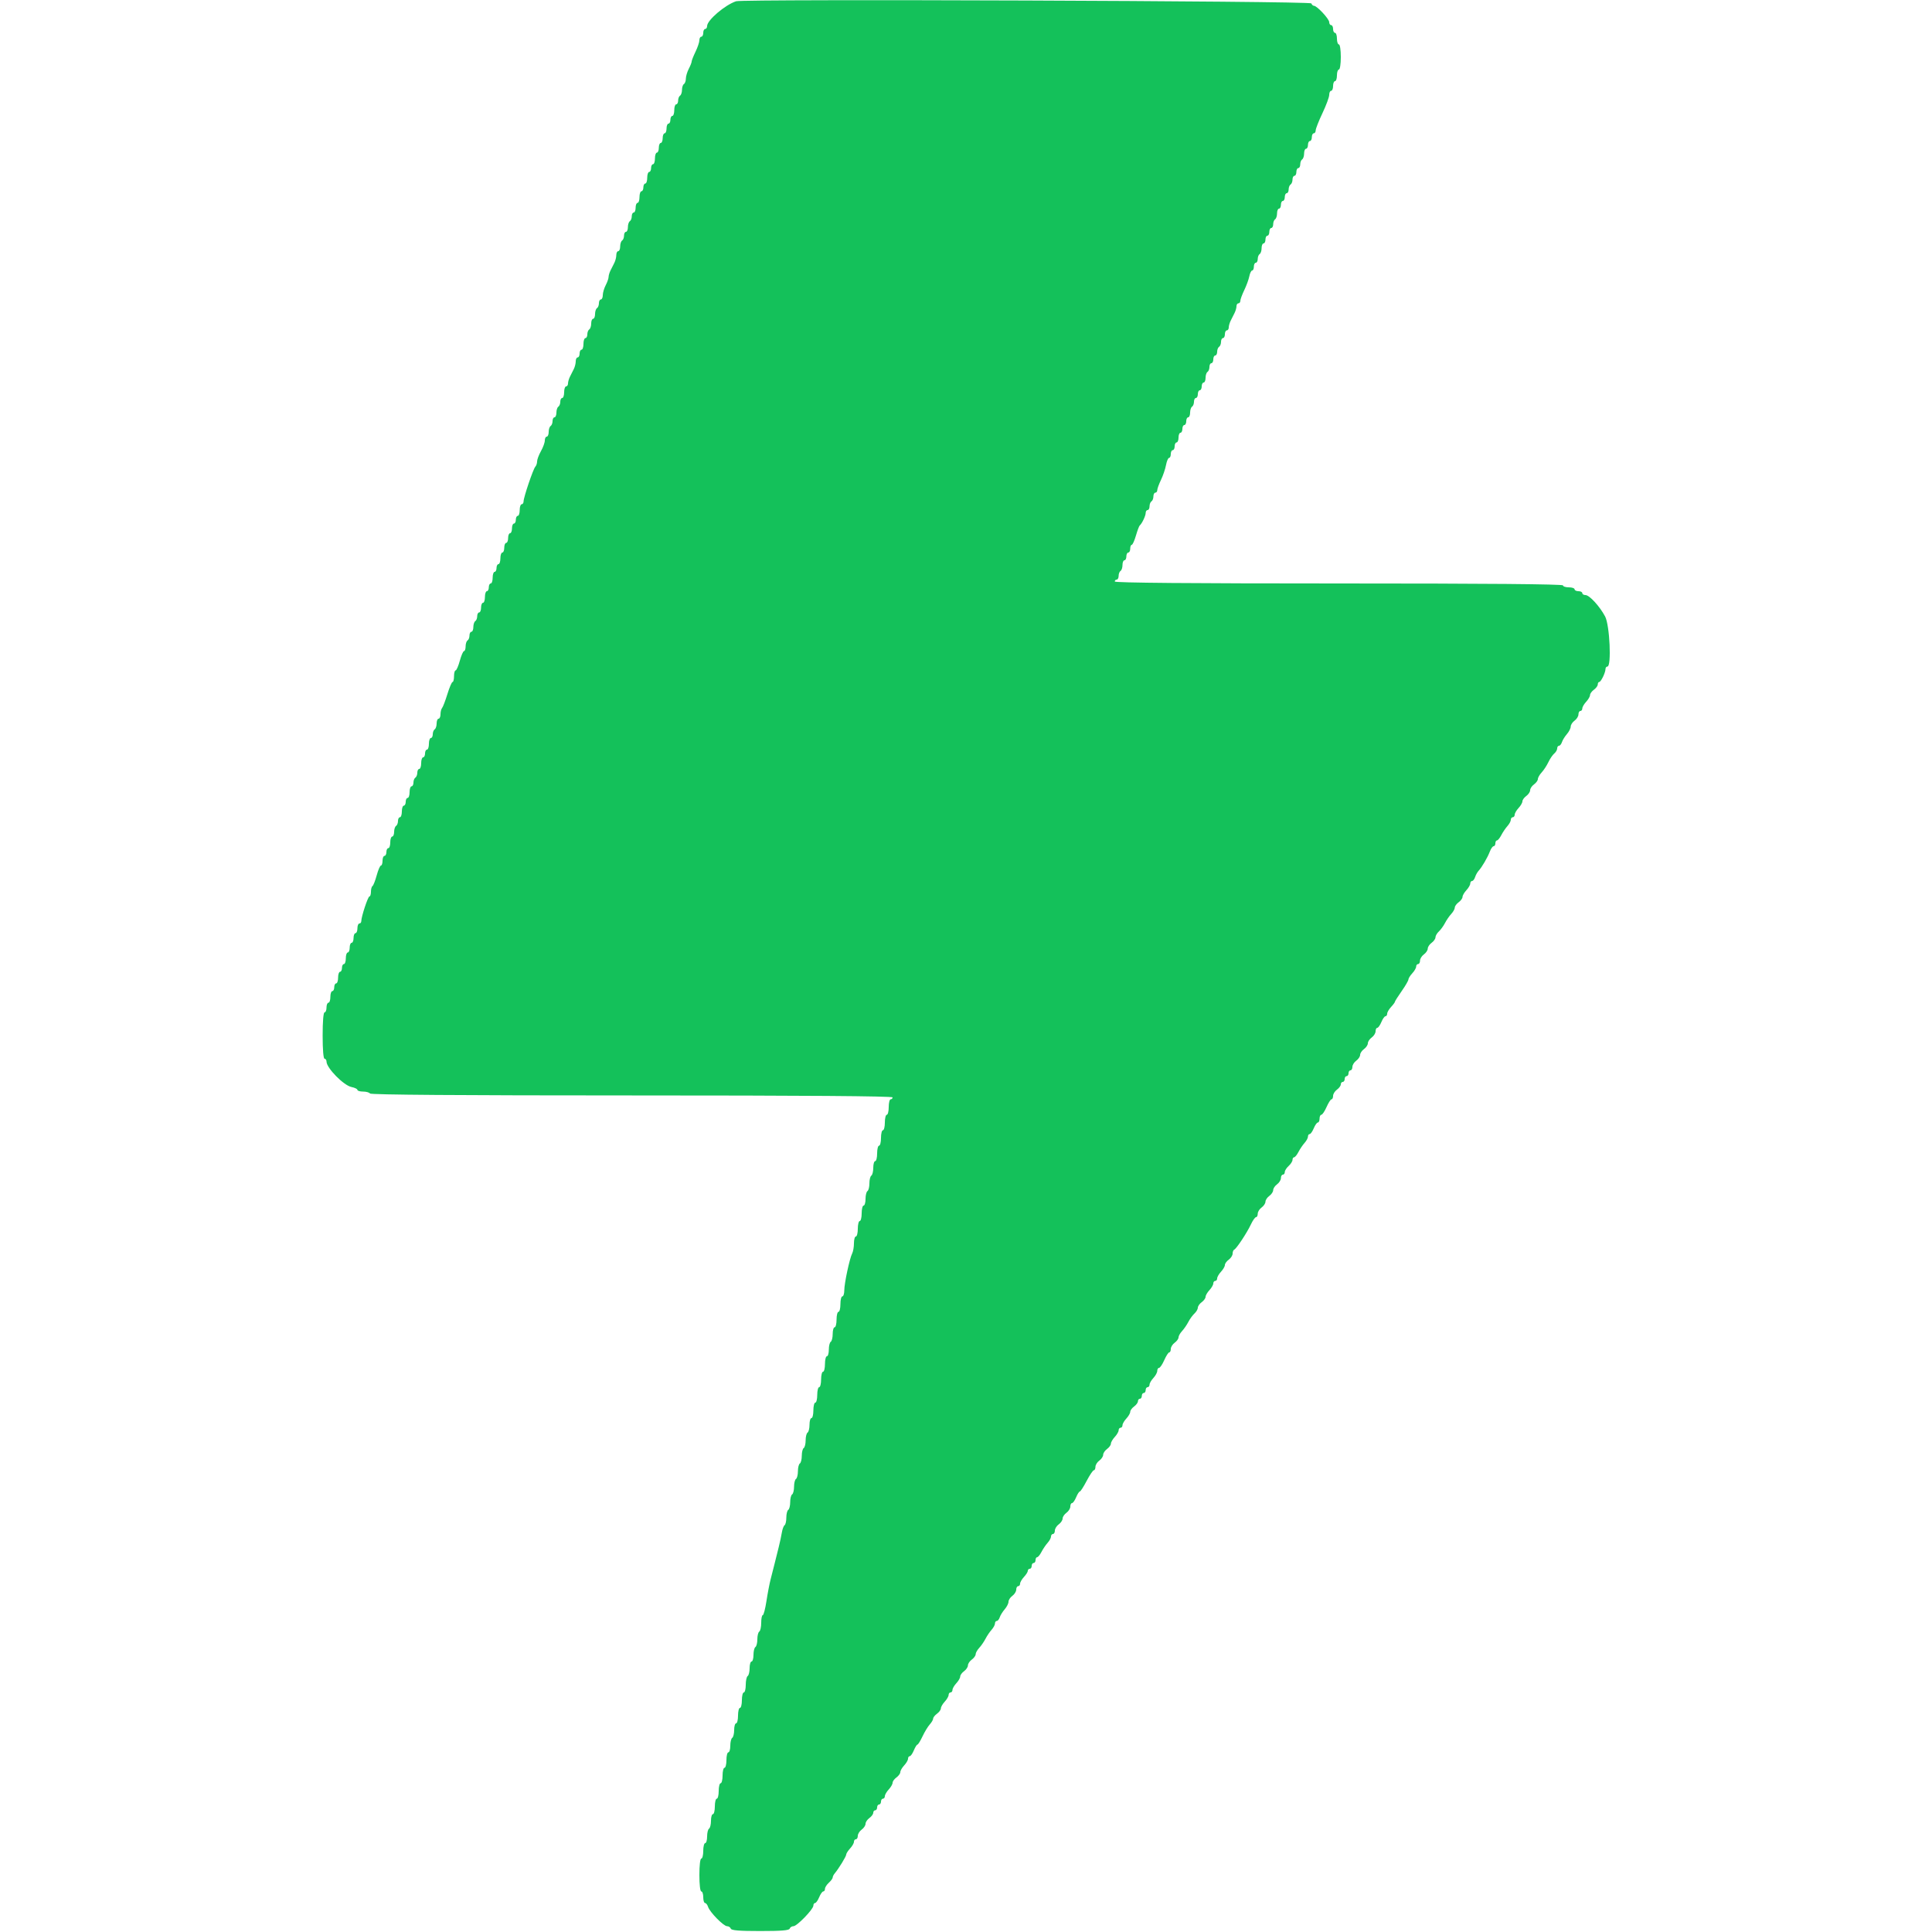 <svg id="svg" version="1.1" xmlns="http://www.w3.org/2000/svg" xmlns:xlink="http://www.w3.org/1999/xlink" width="400" height="400" viewBox="0, 0, 400,400"><g id="svgg"><path id="path0" d="M152.400 0.258 C 150.093 1.029,146.400 4.187,146.400 5.389 C 146.400 5.725,146.220 6.000,146.000 6.000 C 145.780 6.000,145.600 6.360,145.600 6.800 C 145.600 7.240,145.420 7.600,145.200 7.600 C 144.980 7.600,144.800 7.926,144.800 8.325 C 144.800 8.724,144.440 9.795,144.000 10.706 C 143.560 11.616,143.200 12.529,143.200 12.735 C 143.200 12.940,142.931 13.624,142.602 14.254 C 142.274 14.884,142.004 15.794,142.002 16.276 C 142.001 16.758,141.820 17.264,141.600 17.400 C 141.380 17.536,141.200 18.076,141.200 18.600 C 141.200 19.124,141.020 19.664,140.800 19.800 C 140.580 19.936,140.400 20.397,140.400 20.824 C 140.400 21.251,140.220 21.600,140.000 21.600 C 139.780 21.600,139.600 22.140,139.600 22.800 C 139.600 23.460,139.420 24.000,139.200 24.000 C 138.980 24.000,138.800 24.360,138.800 24.800 C 138.800 25.240,138.620 25.600,138.400 25.600 C 138.180 25.600,138.000 26.050,138.000 26.600 C 138.000 27.150,137.820 27.600,137.600 27.600 C 137.380 27.600,137.200 28.050,137.200 28.600 C 137.200 29.150,137.020 29.600,136.800 29.600 C 136.580 29.600,136.400 30.050,136.400 30.600 C 136.400 31.150,136.220 31.600,136.000 31.600 C 135.780 31.600,135.600 32.140,135.600 32.800 C 135.600 33.460,135.420 34.000,135.200 34.000 C 134.980 34.000,134.800 34.360,134.800 34.800 C 134.800 35.240,134.620 35.600,134.400 35.600 C 134.180 35.600,134.000 36.140,134.000 36.800 C 134.000 37.460,133.820 38.000,133.600 38.000 C 133.380 38.000,133.200 38.360,133.200 38.800 C 133.200 39.240,133.020 39.600,132.800 39.600 C 132.580 39.600,132.400 40.140,132.400 40.800 C 132.400 41.460,132.220 42.000,132.000 42.000 C 131.780 42.000,131.600 42.450,131.600 43.000 C 131.600 43.550,131.420 44.000,131.200 44.000 C 130.980 44.000,130.800 44.349,130.800 44.776 C 130.800 45.203,130.620 45.664,130.400 45.800 C 130.180 45.936,130.000 46.487,130.000 47.024 C 130.000 47.561,129.820 48.000,129.600 48.000 C 129.380 48.000,129.200 48.349,129.200 48.776 C 129.200 49.203,129.020 49.664,128.800 49.800 C 128.580 49.936,128.400 50.487,128.400 51.024 C 128.400 51.561,128.220 52.000,128.000 52.000 C 127.780 52.000,127.600 52.362,127.600 52.805 C 127.600 53.248,127.420 53.968,127.200 54.405 C 126.980 54.842,126.620 55.558,126.400 55.995 C 126.180 56.432,126.000 57.041,126.000 57.349 C 126.000 57.657,125.731 58.424,125.402 59.054 C 125.074 59.684,124.804 60.605,124.802 61.100 C 124.801 61.595,124.620 62.000,124.400 62.000 C 124.180 62.000,124.000 62.349,124.000 62.776 C 124.000 63.203,123.820 63.664,123.600 63.800 C 123.380 63.936,123.200 64.487,123.200 65.024 C 123.200 65.561,123.020 66.000,122.800 66.000 C 122.580 66.000,122.400 66.439,122.400 66.976 C 122.400 67.513,122.220 68.064,122.000 68.200 C 121.780 68.336,121.600 68.797,121.600 69.224 C 121.600 69.651,121.420 70.000,121.200 70.000 C 120.980 70.000,120.800 70.540,120.800 71.200 C 120.800 71.860,120.620 72.400,120.400 72.400 C 120.180 72.400,120.000 72.760,120.000 73.200 C 120.000 73.640,119.820 74.000,119.600 74.000 C 119.380 74.000,119.200 74.362,119.200 74.805 C 119.200 75.248,119.020 75.968,118.800 76.405 C 118.580 76.842,118.220 77.558,118.000 77.995 C 117.780 78.432,117.600 79.062,117.600 79.395 C 117.600 79.728,117.420 80.000,117.200 80.000 C 116.980 80.000,116.800 80.540,116.800 81.200 C 116.800 81.860,116.620 82.400,116.400 82.400 C 116.180 82.400,116.000 82.749,116.000 83.176 C 116.000 83.603,115.820 84.064,115.600 84.200 C 115.380 84.336,115.200 84.887,115.200 85.424 C 115.200 85.961,115.020 86.400,114.800 86.400 C 114.580 86.400,114.400 86.749,114.400 87.176 C 114.400 87.603,114.220 88.064,114.000 88.200 C 113.780 88.336,113.600 88.887,113.600 89.424 C 113.600 89.961,113.420 90.400,113.200 90.400 C 112.980 90.400,112.800 90.755,112.800 91.188 C 112.800 91.621,112.440 92.617,112.000 93.400 C 111.560 94.183,111.200 95.143,111.200 95.532 C 111.200 95.921,111.036 96.411,110.835 96.620 C 110.396 97.077,108.400 102.970,108.400 103.808 C 108.400 104.134,108.220 104.400,108.000 104.400 C 107.780 104.400,107.600 104.940,107.600 105.600 C 107.600 106.260,107.420 106.800,107.200 106.800 C 106.980 106.800,106.800 107.160,106.800 107.600 C 106.800 108.040,106.620 108.400,106.400 108.400 C 106.180 108.400,106.000 108.850,106.000 109.400 C 106.000 109.950,105.820 110.400,105.600 110.400 C 105.380 110.400,105.200 110.850,105.200 111.400 C 105.200 111.950,105.020 112.400,104.800 112.400 C 104.580 112.400,104.400 112.850,104.400 113.400 C 104.400 113.950,104.220 114.400,104.000 114.400 C 103.780 114.400,103.600 114.940,103.600 115.600 C 103.600 116.260,103.420 116.800,103.200 116.800 C 102.980 116.800,102.800 117.160,102.800 117.600 C 102.800 118.040,102.620 118.400,102.400 118.400 C 102.180 118.400,102.000 118.940,102.000 119.600 C 102.000 120.260,101.820 120.800,101.600 120.800 C 101.380 120.800,101.200 121.160,101.200 121.600 C 101.200 122.040,101.020 122.400,100.800 122.400 C 100.580 122.400,100.400 122.940,100.400 123.600 C 100.400 124.260,100.220 124.800,100.000 124.800 C 99.780 124.800,99.600 125.250,99.600 125.800 C 99.600 126.350,99.420 126.800,99.200 126.800 C 98.980 126.800,98.800 127.149,98.800 127.576 C 98.800 128.003,98.620 128.464,98.400 128.600 C 98.180 128.736,98.000 129.287,98.000 129.824 C 98.000 130.361,97.820 130.800,97.600 130.800 C 97.380 130.800,97.200 131.149,97.200 131.576 C 97.200 132.003,97.020 132.464,96.800 132.600 C 96.580 132.736,96.400 133.287,96.400 133.824 C 96.400 134.361,96.253 134.800,96.072 134.800 C 95.892 134.800,95.500 135.700,95.200 136.800 C 94.900 137.900,94.508 138.800,94.328 138.800 C 94.147 138.800,94.000 139.340,94.000 140.000 C 94.000 140.660,93.865 141.200,93.700 141.200 C 93.535 141.200,93.053 142.325,92.629 143.700 C 92.205 145.075,91.710 146.371,91.529 146.580 C 91.348 146.789,91.200 147.374,91.200 147.880 C 91.200 148.386,91.020 148.800,90.800 148.800 C 90.580 148.800,90.400 149.239,90.400 149.776 C 90.400 150.313,90.220 150.864,90.000 151.000 C 89.780 151.136,89.600 151.597,89.600 152.024 C 89.600 152.451,89.420 152.800,89.200 152.800 C 88.980 152.800,88.800 153.340,88.800 154.000 C 88.800 154.660,88.620 155.200,88.400 155.200 C 88.180 155.200,88.000 155.560,88.000 156.000 C 88.000 156.440,87.820 156.800,87.600 156.800 C 87.380 156.800,87.200 157.340,87.200 158.000 C 87.200 158.660,87.020 159.200,86.800 159.200 C 86.580 159.200,86.400 159.549,86.400 159.976 C 86.400 160.403,86.220 160.864,86.000 161.000 C 85.780 161.136,85.600 161.597,85.600 162.024 C 85.600 162.451,85.420 162.800,85.200 162.800 C 84.980 162.800,84.800 163.340,84.800 164.000 C 84.800 164.660,84.620 165.200,84.400 165.200 C 84.180 165.200,84.000 165.560,84.000 166.000 C 84.000 166.440,83.820 166.800,83.600 166.800 C 83.380 166.800,83.200 167.340,83.200 168.000 C 83.200 168.660,83.020 169.200,82.800 169.200 C 82.580 169.200,82.400 169.549,82.400 169.976 C 82.400 170.403,82.220 170.864,82.000 171.000 C 81.780 171.136,81.600 171.687,81.600 172.224 C 81.600 172.761,81.420 173.200,81.200 173.200 C 80.980 173.200,80.800 173.740,80.800 174.400 C 80.800 175.060,80.620 175.600,80.400 175.600 C 80.180 175.600,80.000 175.960,80.000 176.400 C 80.000 176.840,79.820 177.200,79.600 177.200 C 79.380 177.200,79.200 177.650,79.200 178.200 C 79.200 178.750,79.053 179.200,78.872 179.200 C 78.692 179.200,78.296 180.111,77.993 181.225 C 77.690 182.339,77.297 183.340,77.121 183.449 C 76.944 183.558,76.800 184.087,76.800 184.624 C 76.800 185.161,76.660 185.600,76.489 185.600 C 76.181 185.600,74.800 189.788,74.800 190.720 C 74.800 190.984,74.620 191.200,74.400 191.200 C 74.180 191.200,74.000 191.650,74.000 192.200 C 74.000 192.750,73.820 193.200,73.600 193.200 C 73.380 193.200,73.200 193.650,73.200 194.200 C 73.200 194.750,73.020 195.200,72.800 195.200 C 72.580 195.200,72.400 195.650,72.400 196.200 C 72.400 196.750,72.220 197.200,72.000 197.200 C 71.780 197.200,71.600 197.740,71.600 198.400 C 71.600 199.060,71.420 199.600,71.200 199.600 C 70.980 199.600,70.800 199.960,70.800 200.400 C 70.800 200.840,70.620 201.200,70.400 201.200 C 70.180 201.200,70.000 201.740,70.000 202.400 C 70.000 203.060,69.820 203.600,69.600 203.600 C 69.380 203.600,69.200 203.960,69.200 204.400 C 69.200 204.840,69.020 205.200,68.800 205.200 C 68.580 205.200,68.400 205.740,68.400 206.400 C 68.400 207.060,68.220 207.600,68.000 207.600 C 67.780 207.600,67.600 208.050,67.600 208.600 C 67.600 209.150,67.420 209.600,67.200 209.600 C 66.956 209.600,66.800 211.467,66.800 214.400 C 66.800 217.333,66.956 219.200,67.200 219.200 C 67.420 219.200,67.600 219.468,67.600 219.795 C 67.600 221.110,71.156 224.731,72.763 225.053 C 73.443 225.189,74.000 225.458,74.000 225.650 C 74.000 225.843,74.529 226.000,75.176 226.000 C 75.823 226.000,76.464 226.180,76.600 226.400 C 76.763 226.663,95.271 226.800,130.824 226.800 C 166.541 226.800,184.800 226.935,184.800 227.200 C 184.800 227.420,184.620 227.600,184.400 227.600 C 184.180 227.600,184.000 228.320,184.000 229.200 C 184.000 230.080,183.820 230.800,183.600 230.800 C 183.380 230.800,183.200 231.520,183.200 232.400 C 183.200 233.280,183.020 234.000,182.800 234.000 C 182.580 234.000,182.400 234.720,182.400 235.600 C 182.400 236.480,182.220 237.200,182.000 237.200 C 181.780 237.200,181.600 237.920,181.600 238.800 C 181.600 239.680,181.420 240.400,181.200 240.400 C 180.980 240.400,180.800 241.019,180.800 241.776 C 180.800 242.533,180.620 243.264,180.400 243.400 C 180.180 243.536,180.000 244.256,180.000 245.000 C 180.000 245.744,179.820 246.464,179.600 246.600 C 179.380 246.736,179.200 247.467,179.200 248.224 C 179.200 248.981,179.020 249.600,178.800 249.600 C 178.580 249.600,178.400 250.320,178.400 251.200 C 178.400 252.080,178.220 252.800,178.000 252.800 C 177.780 252.800,177.600 253.520,177.600 254.400 C 177.600 255.280,177.420 256.000,177.200 256.000 C 176.980 256.000,176.800 256.632,176.800 257.405 C 176.800 258.178,176.636 259.123,176.436 259.505 C 175.910 260.511,174.800 265.701,174.800 267.157 C 174.800 267.841,174.620 268.400,174.400 268.400 C 174.180 268.400,174.000 269.120,174.000 270.000 C 174.000 270.880,173.820 271.600,173.600 271.600 C 173.380 271.600,173.200 272.320,173.200 273.200 C 173.200 274.080,173.020 274.800,172.800 274.800 C 172.580 274.800,172.400 275.419,172.400 276.176 C 172.400 276.933,172.220 277.664,172.000 277.800 C 171.780 277.936,171.600 278.667,171.600 279.424 C 171.600 280.181,171.420 280.800,171.200 280.800 C 170.980 280.800,170.800 281.520,170.800 282.400 C 170.800 283.280,170.620 284.000,170.400 284.000 C 170.180 284.000,170.000 284.720,170.000 285.600 C 170.000 286.480,169.820 287.200,169.600 287.200 C 169.380 287.200,169.200 287.920,169.200 288.800 C 169.200 289.680,169.020 290.400,168.800 290.400 C 168.580 290.400,168.400 291.120,168.400 292.000 C 168.400 292.880,168.220 293.600,168.000 293.600 C 167.780 293.600,167.600 294.219,167.600 294.976 C 167.600 295.733,167.420 296.464,167.200 296.600 C 166.980 296.736,166.800 297.456,166.800 298.200 C 166.800 298.944,166.620 299.664,166.400 299.800 C 166.180 299.936,166.000 300.656,166.000 301.400 C 166.000 302.144,165.820 302.864,165.600 303.000 C 165.380 303.136,165.200 303.856,165.200 304.600 C 165.200 305.344,165.020 306.064,164.800 306.200 C 164.580 306.336,164.400 307.056,164.400 307.800 C 164.400 308.544,164.220 309.264,164.000 309.400 C 163.780 309.536,163.600 310.256,163.600 311.000 C 163.600 311.744,163.420 312.464,163.200 312.600 C 162.980 312.736,162.800 313.456,162.800 314.200 C 162.800 314.944,162.640 315.652,162.444 315.773 C 162.249 315.894,161.992 316.579,161.873 317.296 C 161.755 318.013,161.465 319.365,161.229 320.300 C 160.993 321.235,160.612 322.765,160.382 323.700 C 160.152 324.635,159.775 326.120,159.544 327.000 C 159.314 327.880,158.926 329.905,158.683 331.500 C 158.440 333.095,158.097 334.400,157.921 334.400 C 157.744 334.400,157.600 335.109,157.600 335.976 C 157.600 336.843,157.420 337.664,157.200 337.800 C 156.980 337.936,156.800 338.656,156.800 339.400 C 156.800 340.144,156.620 340.864,156.400 341.000 C 156.180 341.136,156.000 341.867,156.000 342.624 C 156.000 343.381,155.820 344.000,155.600 344.000 C 155.380 344.000,155.200 344.619,155.200 345.376 C 155.200 346.133,155.020 346.864,154.800 347.000 C 154.580 347.136,154.400 347.957,154.400 348.824 C 154.400 349.691,154.220 350.400,154.000 350.400 C 153.780 350.400,153.600 351.120,153.600 352.000 C 153.600 352.880,153.420 353.600,153.200 353.600 C 152.980 353.600,152.800 354.320,152.800 355.200 C 152.800 356.080,152.620 356.800,152.400 356.800 C 152.180 356.800,152.000 357.419,152.000 358.176 C 152.000 358.933,151.820 359.664,151.600 359.800 C 151.380 359.936,151.200 360.667,151.200 361.424 C 151.200 362.181,151.020 362.800,150.800 362.800 C 150.580 362.800,150.400 363.520,150.400 364.400 C 150.400 365.280,150.220 366.000,150.000 366.000 C 149.780 366.000,149.600 366.720,149.600 367.600 C 149.600 368.480,149.420 369.200,149.200 369.200 C 148.980 369.200,148.800 369.920,148.800 370.800 C 148.800 371.680,148.620 372.400,148.400 372.400 C 148.180 372.400,148.000 373.120,148.000 374.000 C 148.000 374.880,147.820 375.600,147.600 375.600 C 147.380 375.600,147.200 376.219,147.200 376.976 C 147.200 377.733,147.020 378.464,146.800 378.600 C 146.580 378.736,146.400 379.467,146.400 380.224 C 146.400 380.981,146.220 381.600,146.000 381.600 C 145.780 381.600,145.600 382.320,145.600 383.200 C 145.600 384.080,145.420 384.800,145.200 384.800 C 144.965 384.800,144.800 386.200,144.800 388.200 C 144.800 390.200,144.965 391.600,145.200 391.600 C 145.420 391.600,145.600 392.140,145.600 392.800 C 145.600 393.460,145.768 394.000,145.973 394.000 C 146.178 394.000,146.459 394.357,146.598 394.793 C 146.946 395.890,149.805 398.800,150.535 398.800 C 150.864 398.800,151.208 399.025,151.300 399.300 C 151.423 399.670,153.009 399.800,157.400 399.800 C 161.791 399.800,163.377 399.670,163.500 399.300 C 163.592 399.025,163.940 398.800,164.273 398.800 C 165.005 398.800,168.400 395.293,168.400 394.536 C 168.400 394.241,168.558 394.000,168.751 394.000 C 168.945 394.000,169.327 393.460,169.600 392.800 C 169.873 392.140,170.255 391.600,170.449 391.600 C 170.642 391.600,170.800 391.358,170.800 391.062 C 170.800 390.766,171.160 390.198,171.600 389.800 C 172.040 389.402,172.400 388.916,172.400 388.721 C 172.400 388.526,172.583 388.149,172.806 387.883 C 173.661 386.864,175.200 384.346,175.200 383.966 C 175.200 383.746,175.560 383.180,176.000 382.708 C 176.440 382.236,176.800 381.613,176.800 381.325 C 176.800 381.036,176.980 380.800,177.200 380.800 C 177.420 380.800,177.600 380.480,177.600 380.088 C 177.600 379.697,177.960 379.117,178.400 378.800 C 178.840 378.483,179.200 377.943,179.200 377.600 C 179.200 377.257,179.560 376.717,180.000 376.400 C 180.440 376.083,180.800 375.593,180.800 375.312 C 180.800 375.030,180.980 374.800,181.200 374.800 C 181.420 374.800,181.600 374.530,181.600 374.200 C 181.600 373.870,181.780 373.600,182.000 373.600 C 182.220 373.600,182.400 373.330,182.400 373.000 C 182.400 372.670,182.580 372.400,182.800 372.400 C 183.020 372.400,183.200 372.164,183.200 371.875 C 183.200 371.587,183.560 370.964,184.000 370.492 C 184.440 370.020,184.800 369.396,184.800 369.105 C 184.800 368.814,185.160 368.317,185.600 368.000 C 186.040 367.683,186.400 367.186,186.400 366.895 C 186.400 366.604,186.760 365.980,187.200 365.508 C 187.640 365.036,188.000 364.413,188.000 364.125 C 188.000 363.836,188.158 363.600,188.351 363.600 C 188.545 363.600,188.927 363.060,189.200 362.400 C 189.473 361.740,189.810 361.198,189.949 361.195 C 190.087 361.193,190.559 360.428,190.999 359.495 C 191.438 358.563,192.113 357.451,192.499 357.025 C 192.884 356.598,193.200 356.053,193.200 355.813 C 193.200 355.573,193.560 355.117,194.000 354.800 C 194.440 354.483,194.800 353.986,194.800 353.695 C 194.800 353.404,195.160 352.780,195.600 352.308 C 196.040 351.836,196.400 351.213,196.400 350.925 C 196.400 350.636,196.580 350.400,196.800 350.400 C 197.020 350.400,197.200 350.164,197.200 349.875 C 197.200 349.587,197.560 348.964,198.000 348.492 C 198.440 348.020,198.800 347.396,198.800 347.105 C 198.800 346.814,199.160 346.317,199.600 346.000 C 200.040 345.683,200.400 345.143,200.400 344.800 C 200.400 344.457,200.760 343.917,201.200 343.600 C 201.640 343.283,202.000 342.786,202.000 342.495 C 202.000 342.204,202.331 341.611,202.736 341.177 C 203.141 340.742,203.726 339.895,204.036 339.293 C 204.346 338.692,204.915 337.851,205.300 337.425 C 205.685 336.998,206.000 336.413,206.000 336.125 C 206.000 335.836,206.168 335.600,206.373 335.600 C 206.578 335.600,206.854 335.261,206.985 334.848 C 207.116 334.434,207.578 333.686,208.012 333.186 C 208.445 332.687,208.800 331.985,208.800 331.627 C 208.800 331.269,209.160 330.717,209.600 330.400 C 210.040 330.083,210.400 329.503,210.400 329.112 C 210.400 328.720,210.580 328.400,210.800 328.400 C 211.020 328.400,211.200 328.164,211.200 327.875 C 211.200 327.587,211.560 326.964,212.000 326.492 C 212.440 326.020,212.800 325.446,212.800 325.217 C 212.800 324.988,212.980 324.800,213.200 324.800 C 213.420 324.800,213.600 324.530,213.600 324.200 C 213.600 323.870,213.780 323.600,214.000 323.600 C 214.220 323.600,214.400 323.330,214.400 323.000 C 214.400 322.670,214.550 322.400,214.732 322.400 C 214.915 322.400,215.320 321.905,215.632 321.300 C 215.945 320.695,216.515 319.851,216.900 319.425 C 217.285 318.998,217.600 318.413,217.600 318.125 C 217.600 317.836,217.780 317.600,218.000 317.600 C 218.220 317.600,218.400 317.280,218.400 316.888 C 218.400 316.497,218.760 315.917,219.200 315.600 C 219.640 315.283,220.000 314.743,220.000 314.400 C 220.000 314.057,220.360 313.517,220.800 313.200 C 221.240 312.883,221.600 312.303,221.600 311.912 C 221.600 311.520,221.758 311.200,221.951 311.200 C 222.145 311.200,222.527 310.660,222.800 310.000 C 223.073 309.340,223.417 308.800,223.564 308.800 C 223.711 308.800,224.349 307.810,224.982 306.600 C 225.615 305.390,226.283 304.400,226.467 304.400 C 226.650 304.400,226.800 304.080,226.800 303.688 C 226.800 303.297,227.160 302.717,227.600 302.400 C 228.040 302.083,228.400 301.543,228.400 301.200 C 228.400 300.857,228.760 300.317,229.200 300.000 C 229.640 299.683,230.000 299.186,230.000 298.895 C 230.000 298.604,230.360 297.980,230.800 297.508 C 231.240 297.036,231.600 296.413,231.600 296.125 C 231.600 295.836,231.780 295.600,232.000 295.600 C 232.220 295.600,232.400 295.364,232.400 295.075 C 232.400 294.787,232.760 294.164,233.200 293.692 C 233.640 293.220,234.000 292.596,234.000 292.305 C 234.000 292.014,234.360 291.517,234.800 291.200 C 235.240 290.883,235.600 290.393,235.600 290.112 C 235.600 289.830,235.780 289.600,236.000 289.600 C 236.220 289.600,236.400 289.330,236.400 289.000 C 236.400 288.670,236.580 288.400,236.800 288.400 C 237.020 288.400,237.200 288.130,237.200 287.800 C 237.200 287.470,237.380 287.200,237.600 287.200 C 237.820 287.200,238.000 286.964,238.000 286.675 C 238.000 286.387,238.360 285.764,238.800 285.292 C 239.240 284.820,239.600 284.156,239.600 283.817 C 239.600 283.478,239.767 283.200,239.971 283.200 C 240.175 283.200,240.660 282.480,241.048 281.600 C 241.436 280.720,241.899 280.000,242.077 280.000 C 242.255 280.000,242.400 279.680,242.400 279.288 C 242.400 278.897,242.760 278.317,243.200 278.000 C 243.640 277.683,244.000 277.186,244.000 276.895 C 244.000 276.604,244.331 276.011,244.736 275.577 C 245.141 275.142,245.725 274.295,246.033 273.693 C 246.342 273.092,246.911 272.309,247.297 271.953 C 247.684 271.597,248.000 271.052,248.000 270.741 C 248.000 270.431,248.360 269.917,248.800 269.600 C 249.240 269.283,249.600 268.786,249.600 268.495 C 249.600 268.204,249.960 267.580,250.400 267.108 C 250.840 266.636,251.200 266.013,251.200 265.725 C 251.200 265.436,251.380 265.200,251.600 265.200 C 251.820 265.200,252.000 264.964,252.000 264.675 C 252.000 264.387,252.360 263.764,252.800 263.292 C 253.240 262.820,253.600 262.196,253.600 261.905 C 253.600 261.614,253.960 261.117,254.400 260.800 C 254.840 260.483,255.200 259.918,255.200 259.545 C 255.200 259.172,255.345 258.807,255.523 258.733 C 255.989 258.541,258.161 255.260,258.987 253.500 C 259.374 252.675,259.851 252.000,260.046 252.000 C 260.241 252.000,260.400 251.680,260.400 251.288 C 260.400 250.897,260.760 250.317,261.200 250.000 C 261.640 249.683,262.000 249.143,262.000 248.800 C 262.000 248.457,262.360 247.917,262.800 247.600 C 263.240 247.283,263.600 246.743,263.600 246.400 C 263.600 246.057,263.960 245.517,264.400 245.200 C 264.840 244.883,265.200 244.303,265.200 243.912 C 265.200 243.520,265.380 243.200,265.600 243.200 C 265.820 243.200,266.000 242.958,266.000 242.662 C 266.000 242.366,266.360 241.798,266.800 241.400 C 267.240 241.002,267.600 240.434,267.600 240.138 C 267.600 239.842,267.750 239.600,267.932 239.600 C 268.115 239.600,268.520 239.105,268.832 238.500 C 269.145 237.895,269.715 237.051,270.100 236.625 C 270.485 236.198,270.800 235.613,270.800 235.325 C 270.800 235.036,270.958 234.800,271.151 234.800 C 271.345 234.800,271.727 234.260,272.000 233.600 C 272.273 232.940,272.655 232.400,272.849 232.400 C 273.042 232.400,273.200 232.040,273.200 231.600 C 273.200 231.160,273.367 230.800,273.571 230.800 C 273.775 230.800,274.260 230.080,274.648 229.200 C 275.036 228.320,275.499 227.600,275.677 227.600 C 275.855 227.600,276.000 227.280,276.000 226.888 C 276.000 226.497,276.360 225.917,276.800 225.600 C 277.240 225.283,277.600 224.793,277.600 224.512 C 277.600 224.230,277.780 224.000,278.000 224.000 C 278.220 224.000,278.400 223.730,278.400 223.400 C 278.400 223.070,278.580 222.800,278.800 222.800 C 279.020 222.800,279.200 222.530,279.200 222.200 C 279.200 221.870,279.380 221.600,279.600 221.600 C 279.820 221.600,280.000 221.280,280.000 220.888 C 280.000 220.497,280.360 219.917,280.800 219.600 C 281.240 219.283,281.600 218.743,281.600 218.400 C 281.600 218.057,281.960 217.517,282.400 217.200 C 282.840 216.883,283.200 216.343,283.200 216.000 C 283.200 215.657,283.560 215.117,284.000 214.800 C 284.440 214.483,284.800 213.903,284.800 213.512 C 284.800 213.120,284.958 212.800,285.151 212.800 C 285.345 212.800,285.727 212.260,286.000 211.600 C 286.273 210.940,286.655 210.400,286.849 210.400 C 287.042 210.400,287.200 210.164,287.200 209.875 C 287.200 209.587,287.560 208.964,288.000 208.492 C 288.440 208.020,288.800 207.534,288.800 207.413 C 288.800 207.291,289.430 206.295,290.200 205.200 C 290.970 204.105,291.600 203.019,291.600 202.787 C 291.600 202.556,291.960 201.980,292.400 201.508 C 292.840 201.036,293.200 200.413,293.200 200.125 C 293.200 199.836,293.380 199.600,293.600 199.600 C 293.820 199.600,294.000 199.280,294.000 198.888 C 294.000 198.497,294.360 197.917,294.800 197.600 C 295.240 197.283,295.600 196.743,295.600 196.400 C 295.600 196.057,295.960 195.517,296.400 195.200 C 296.840 194.883,297.200 194.369,297.200 194.059 C 297.200 193.748,297.516 193.203,297.903 192.847 C 298.289 192.491,298.858 191.708,299.167 191.107 C 299.475 190.505,300.059 189.658,300.464 189.223 C 300.869 188.789,301.200 188.196,301.200 187.905 C 301.200 187.614,301.560 187.117,302.000 186.800 C 302.440 186.483,302.800 185.986,302.800 185.695 C 302.800 185.404,303.160 184.780,303.600 184.308 C 304.040 183.836,304.400 183.213,304.400 182.925 C 304.400 182.636,304.568 182.400,304.773 182.400 C 304.978 182.400,305.260 182.041,305.399 181.602 C 305.538 181.164,305.866 180.573,306.126 180.290 C 306.824 179.532,307.978 177.557,308.458 176.300 C 308.689 175.695,309.041 175.200,309.239 175.200 C 309.438 175.200,309.600 174.930,309.600 174.600 C 309.600 174.270,309.750 174.000,309.932 174.000 C 310.115 174.000,310.520 173.505,310.832 172.900 C 311.145 172.295,311.715 171.451,312.100 171.025 C 312.485 170.598,312.800 170.013,312.800 169.725 C 312.800 169.436,312.980 169.200,313.200 169.200 C 313.420 169.200,313.600 168.964,313.600 168.675 C 313.600 168.387,313.960 167.764,314.400 167.292 C 314.840 166.820,315.200 166.196,315.200 165.905 C 315.200 165.614,315.560 165.117,316.000 164.800 C 316.440 164.483,316.800 163.943,316.800 163.600 C 316.800 163.257,317.160 162.717,317.600 162.400 C 318.040 162.083,318.400 161.586,318.400 161.295 C 318.400 161.004,318.751 160.390,319.180 159.929 C 319.609 159.469,320.236 158.511,320.573 157.801 C 320.910 157.091,321.459 156.283,321.793 156.006 C 322.127 155.729,322.400 155.254,322.400 154.951 C 322.400 154.648,322.568 154.400,322.773 154.400 C 322.978 154.400,323.254 154.061,323.385 153.648 C 323.516 153.234,323.978 152.486,324.412 151.986 C 324.845 151.487,325.200 150.785,325.200 150.427 C 325.200 150.069,325.560 149.517,326.000 149.200 C 326.440 148.883,326.800 148.303,326.800 147.912 C 326.800 147.520,326.980 147.200,327.200 147.200 C 327.420 147.200,327.600 146.964,327.600 146.675 C 327.600 146.387,327.960 145.764,328.400 145.292 C 328.840 144.820,329.200 144.196,329.200 143.905 C 329.200 143.614,329.560 143.117,330.000 142.800 C 330.440 142.483,330.800 141.993,330.800 141.712 C 330.800 141.430,330.935 141.199,331.100 141.197 C 331.459 141.193,332.400 139.256,332.400 138.520 C 332.400 138.234,332.580 138.000,332.800 138.000 C 333.673 138.000,333.278 129.421,332.322 127.631 C 331.185 125.500,329.069 123.200,328.246 123.200 C 327.891 123.200,327.600 123.020,327.600 122.800 C 327.600 122.580,327.240 122.400,326.800 122.400 C 326.360 122.400,326.000 122.220,326.000 122.000 C 326.000 121.780,325.460 121.600,324.800 121.600 C 324.140 121.600,323.600 121.420,323.600 121.200 C 323.600 120.936,307.867 120.800,277.200 120.800 C 246.533 120.800,230.800 120.664,230.800 120.400 C 230.800 120.180,230.980 120.000,231.200 120.000 C 231.420 120.000,231.600 119.651,231.600 119.224 C 231.600 118.797,231.780 118.336,232.000 118.200 C 232.220 118.064,232.400 117.513,232.400 116.976 C 232.400 116.439,232.580 116.000,232.800 116.000 C 233.020 116.000,233.200 115.640,233.200 115.200 C 233.200 114.760,233.380 114.400,233.600 114.400 C 233.820 114.400,234.000 114.040,234.000 113.600 C 234.000 113.160,234.141 112.800,234.313 112.800 C 234.485 112.800,234.874 111.945,235.178 110.900 C 235.482 109.855,235.836 108.910,235.965 108.800 C 236.437 108.398,237.200 106.795,237.200 106.205 C 237.200 105.872,237.380 105.600,237.600 105.600 C 237.820 105.600,238.000 105.251,238.000 104.824 C 238.000 104.397,238.180 103.936,238.400 103.800 C 238.620 103.664,238.800 103.203,238.800 102.776 C 238.800 102.349,238.980 102.000,239.200 102.000 C 239.420 102.000,239.600 101.764,239.600 101.475 C 239.600 101.186,239.944 100.238,240.364 99.368 C 240.785 98.498,241.255 97.114,241.409 96.293 C 241.563 95.472,241.849 94.800,242.045 94.800 C 242.240 94.800,242.400 94.440,242.400 94.000 C 242.400 93.560,242.580 93.200,242.800 93.200 C 243.020 93.200,243.200 92.840,243.200 92.400 C 243.200 91.960,243.380 91.600,243.600 91.600 C 243.820 91.600,244.000 91.150,244.000 90.600 C 244.000 90.050,244.180 89.600,244.400 89.600 C 244.620 89.600,244.800 89.240,244.800 88.800 C 244.800 88.360,244.980 88.000,245.200 88.000 C 245.420 88.000,245.600 87.640,245.600 87.200 C 245.600 86.760,245.780 86.400,246.000 86.400 C 246.220 86.400,246.400 85.961,246.400 85.424 C 246.400 84.887,246.580 84.336,246.800 84.200 C 247.020 84.064,247.200 83.603,247.200 83.176 C 247.200 82.749,247.380 82.400,247.600 82.400 C 247.820 82.400,248.000 82.040,248.000 81.600 C 248.000 81.160,248.180 80.800,248.400 80.800 C 248.620 80.800,248.800 80.440,248.800 80.000 C 248.800 79.560,248.980 79.200,249.200 79.200 C 249.420 79.200,249.600 78.761,249.600 78.224 C 249.600 77.687,249.780 77.136,250.000 77.000 C 250.220 76.864,250.400 76.403,250.400 75.976 C 250.400 75.549,250.580 75.200,250.800 75.200 C 251.020 75.200,251.200 74.840,251.200 74.400 C 251.200 73.960,251.380 73.600,251.600 73.600 C 251.820 73.600,252.000 73.251,252.000 72.824 C 252.000 72.397,252.180 71.936,252.400 71.800 C 252.620 71.664,252.800 71.203,252.800 70.776 C 252.800 70.349,252.980 70.000,253.200 70.000 C 253.420 70.000,253.600 69.640,253.600 69.200 C 253.600 68.760,253.780 68.400,254.000 68.400 C 254.220 68.400,254.400 68.128,254.400 67.795 C 254.400 67.462,254.580 66.832,254.800 66.395 C 255.020 65.958,255.380 65.242,255.600 64.805 C 255.820 64.368,256.000 63.738,256.000 63.405 C 256.000 63.072,256.180 62.800,256.400 62.800 C 256.620 62.800,256.800 62.564,256.800 62.275 C 256.800 61.986,257.165 60.995,257.610 60.073 C 258.056 59.150,258.529 57.856,258.660 57.198 C 258.792 56.539,259.058 56.000,259.250 56.000 C 259.443 56.000,259.600 55.640,259.600 55.200 C 259.600 54.760,259.780 54.400,260.000 54.400 C 260.220 54.400,260.400 54.051,260.400 53.624 C 260.400 53.197,260.580 52.736,260.800 52.600 C 261.020 52.464,261.200 51.913,261.200 51.376 C 261.200 50.839,261.380 50.400,261.600 50.400 C 261.820 50.400,262.000 50.040,262.000 49.600 C 262.000 49.160,262.180 48.800,262.400 48.800 C 262.620 48.800,262.800 48.440,262.800 48.000 C 262.800 47.560,262.980 47.200,263.200 47.200 C 263.420 47.200,263.600 46.851,263.600 46.424 C 263.600 45.997,263.780 45.536,264.000 45.400 C 264.220 45.264,264.400 44.713,264.400 44.176 C 264.400 43.639,264.580 43.200,264.800 43.200 C 265.020 43.200,265.200 42.840,265.200 42.400 C 265.200 41.960,265.380 41.600,265.600 41.600 C 265.820 41.600,266.000 41.240,266.000 40.800 C 266.000 40.360,266.180 40.000,266.400 40.000 C 266.620 40.000,266.800 39.651,266.800 39.224 C 266.800 38.797,266.980 38.336,267.200 38.200 C 267.420 38.064,267.600 37.603,267.600 37.176 C 267.600 36.749,267.780 36.400,268.000 36.400 C 268.220 36.400,268.400 36.040,268.400 35.600 C 268.400 35.160,268.580 34.800,268.800 34.800 C 269.020 34.800,269.200 34.451,269.200 34.024 C 269.200 33.597,269.380 33.136,269.600 33.000 C 269.820 32.864,270.000 32.313,270.000 31.776 C 270.000 31.239,270.180 30.800,270.400 30.800 C 270.620 30.800,270.800 30.440,270.800 30.000 C 270.800 29.560,270.980 29.200,271.200 29.200 C 271.420 29.200,271.600 28.840,271.600 28.400 C 271.600 27.960,271.780 27.600,272.000 27.600 C 272.220 27.600,272.400 27.325,272.400 26.989 C 272.400 26.652,273.030 25.050,273.800 23.427 C 274.570 21.804,275.200 20.100,275.200 19.638 C 275.200 19.177,275.380 18.800,275.600 18.800 C 275.820 18.800,276.000 18.350,276.000 17.800 C 276.000 17.250,276.180 16.800,276.400 16.800 C 276.620 16.800,276.800 16.260,276.800 15.600 C 276.800 14.940,276.980 14.400,277.200 14.400 C 277.426 14.400,277.600 13.267,277.600 11.800 C 277.600 10.333,277.426 9.200,277.200 9.200 C 276.980 9.200,276.800 8.660,276.800 8.000 C 276.800 7.340,276.620 6.800,276.400 6.800 C 276.180 6.800,276.000 6.440,276.000 6.000 C 276.000 5.560,275.820 5.200,275.600 5.200 C 275.380 5.200,275.200 4.924,275.200 4.587 C 275.200 3.921,272.666 1.200,272.047 1.200 C 271.838 1.200,271.592 0.975,271.500 0.700 C 271.333 0.200,153.879 -0.236,152.400 0.258 " stroke="none" fill="#14C15A" fill-rule="evenodd"></path><path id="path1" d="" stroke="none" fill="#14C15A" fill-rule="evenodd"></path><path id="path2" d="" stroke="none" fill="#14C15A" fill-rule="evenodd"></path><path id="path3" d="" stroke="none" fill="#14C15A" fill-rule="evenodd"></path><path id="path4" d="" stroke="none" fill="#14C15A" fill-rule="evenodd"></path></g></svg>